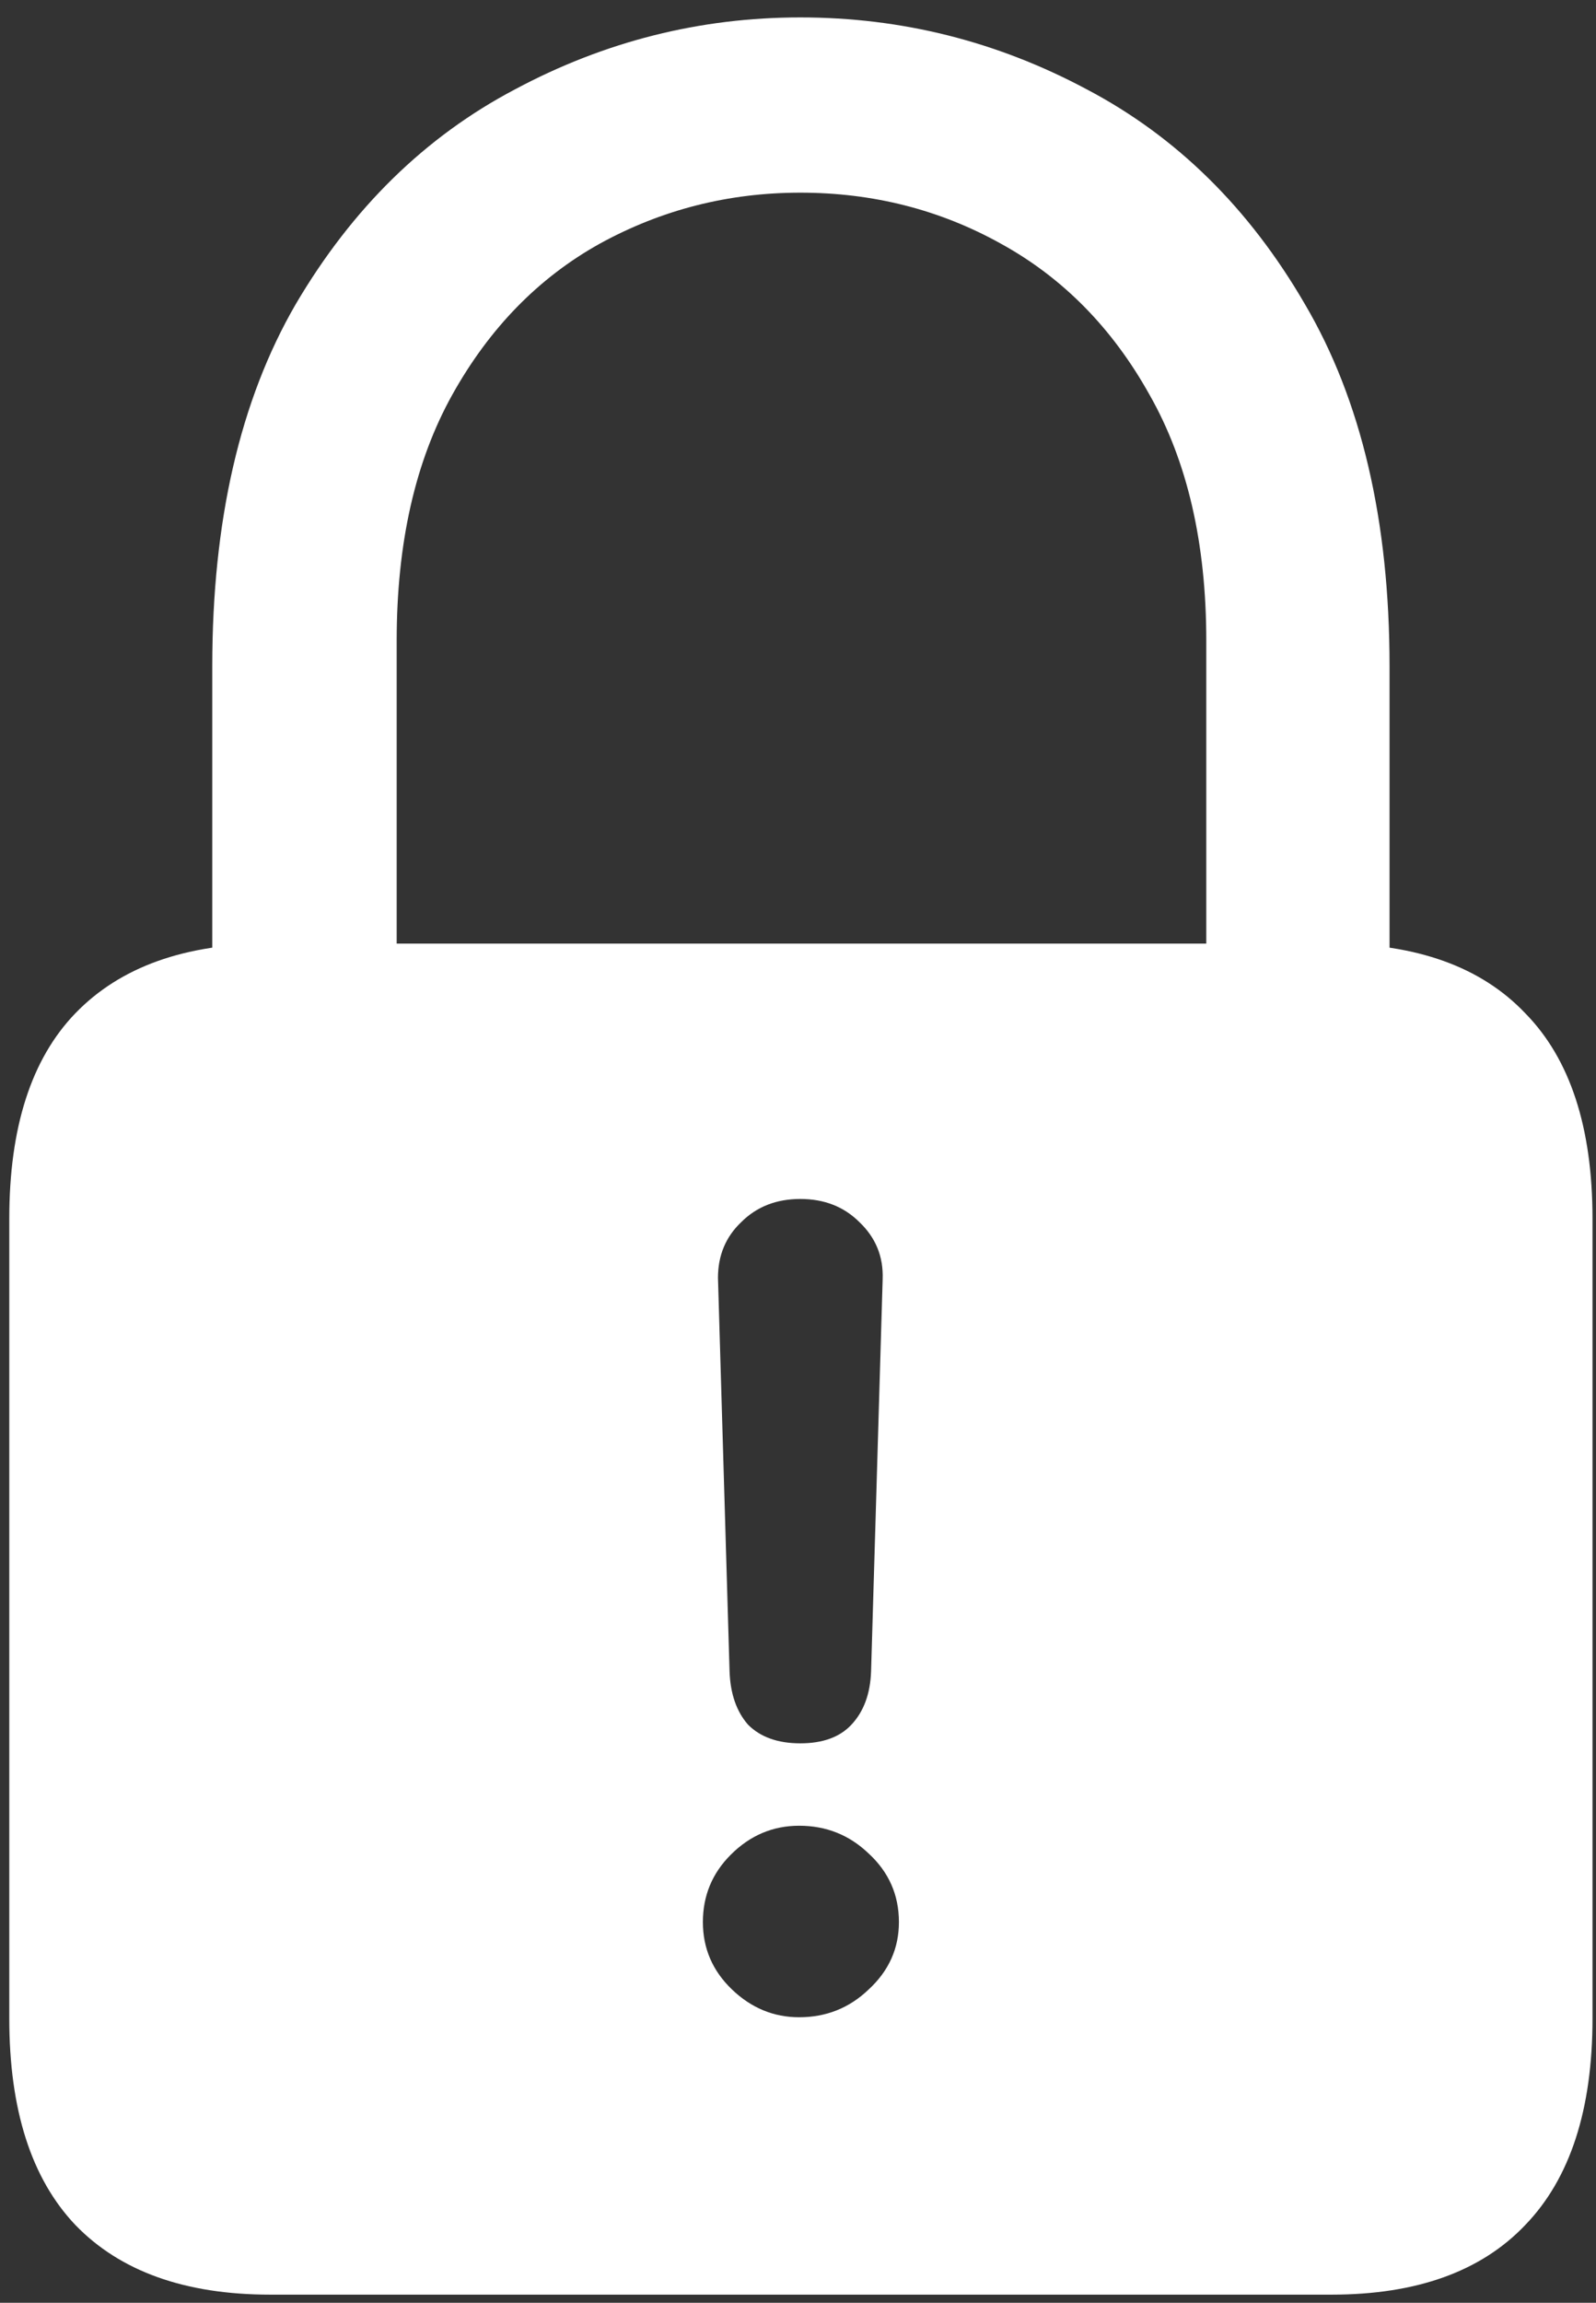 <svg width="86" height="124" viewBox="0 0 86 124" fill="none" xmlns="http://www.w3.org/2000/svg">
<rect x="0" y="0" width="86" height="124" fill="#333333" stroke="none"/>
<path d="M43.125 93.875C41.917 93.875 40.979 93.542 40.312 92.875C39.688 92.167 39.354 91.208 39.312 90L38.688 68.812C38.688 67.604 39.104 66.604 39.938 65.812C40.771 64.979 41.833 64.562 43.125 64.562C44.417 64.562 45.479 64.979 46.312 65.812C47.188 66.646 47.604 67.667 47.562 68.875L46.938 90C46.896 91.208 46.542 92.167 45.875 92.875C45.25 93.542 44.333 93.875 43.125 93.875ZM43.062 108.625C41.688 108.625 40.479 108.125 39.438 107.125C38.396 106.125 37.875 104.917 37.875 103.5C37.875 102.083 38.375 100.875 39.375 99.875C40.417 98.833 41.646 98.312 43.062 98.312C44.521 98.312 45.771 98.812 46.812 99.812C47.896 100.812 48.438 102.042 48.438 103.5C48.438 104.917 47.896 106.125 46.812 107.125C45.771 108.125 44.521 108.625 43.062 108.625ZM14.562 123.562H71.75C76.333 123.562 79.812 122.312 82.188 119.812C84.604 117.312 85.812 113.604 85.812 108.688V65.625C85.812 60.708 84.604 57.021 82.188 54.562C79.812 52.062 76.333 50.812 71.75 50.812H14.562C9.979 50.812 6.479 52.062 4.062 54.562C1.688 57.021 0.5 60.708 0.5 65.625V108.688C0.5 113.604 1.688 117.312 4.062 119.812C6.479 122.312 9.979 123.562 14.562 123.562ZM11.438 55.625H21.375V34.5C21.375 29.25 22.375 24.833 24.375 21.25C26.375 17.667 29.021 14.958 32.312 13.125C35.646 11.292 39.25 10.375 43.125 10.375C47.042 10.375 50.646 11.292 53.938 13.125C57.271 14.958 59.938 17.667 61.938 21.25C63.979 24.833 65 29.25 65 34.5V55.625H74.875V35.875C74.875 28.042 73.354 21.542 70.312 16.375C67.312 11.208 63.396 7.354 58.562 4.812C53.729 2.229 48.583 0.938 43.125 0.938C37.708 0.938 32.583 2.229 27.75 4.812C22.917 7.354 18.979 11.208 15.938 16.375C12.938 21.542 11.438 28.042 11.438 35.875V55.625Z" fill="white"/>
</svg>
